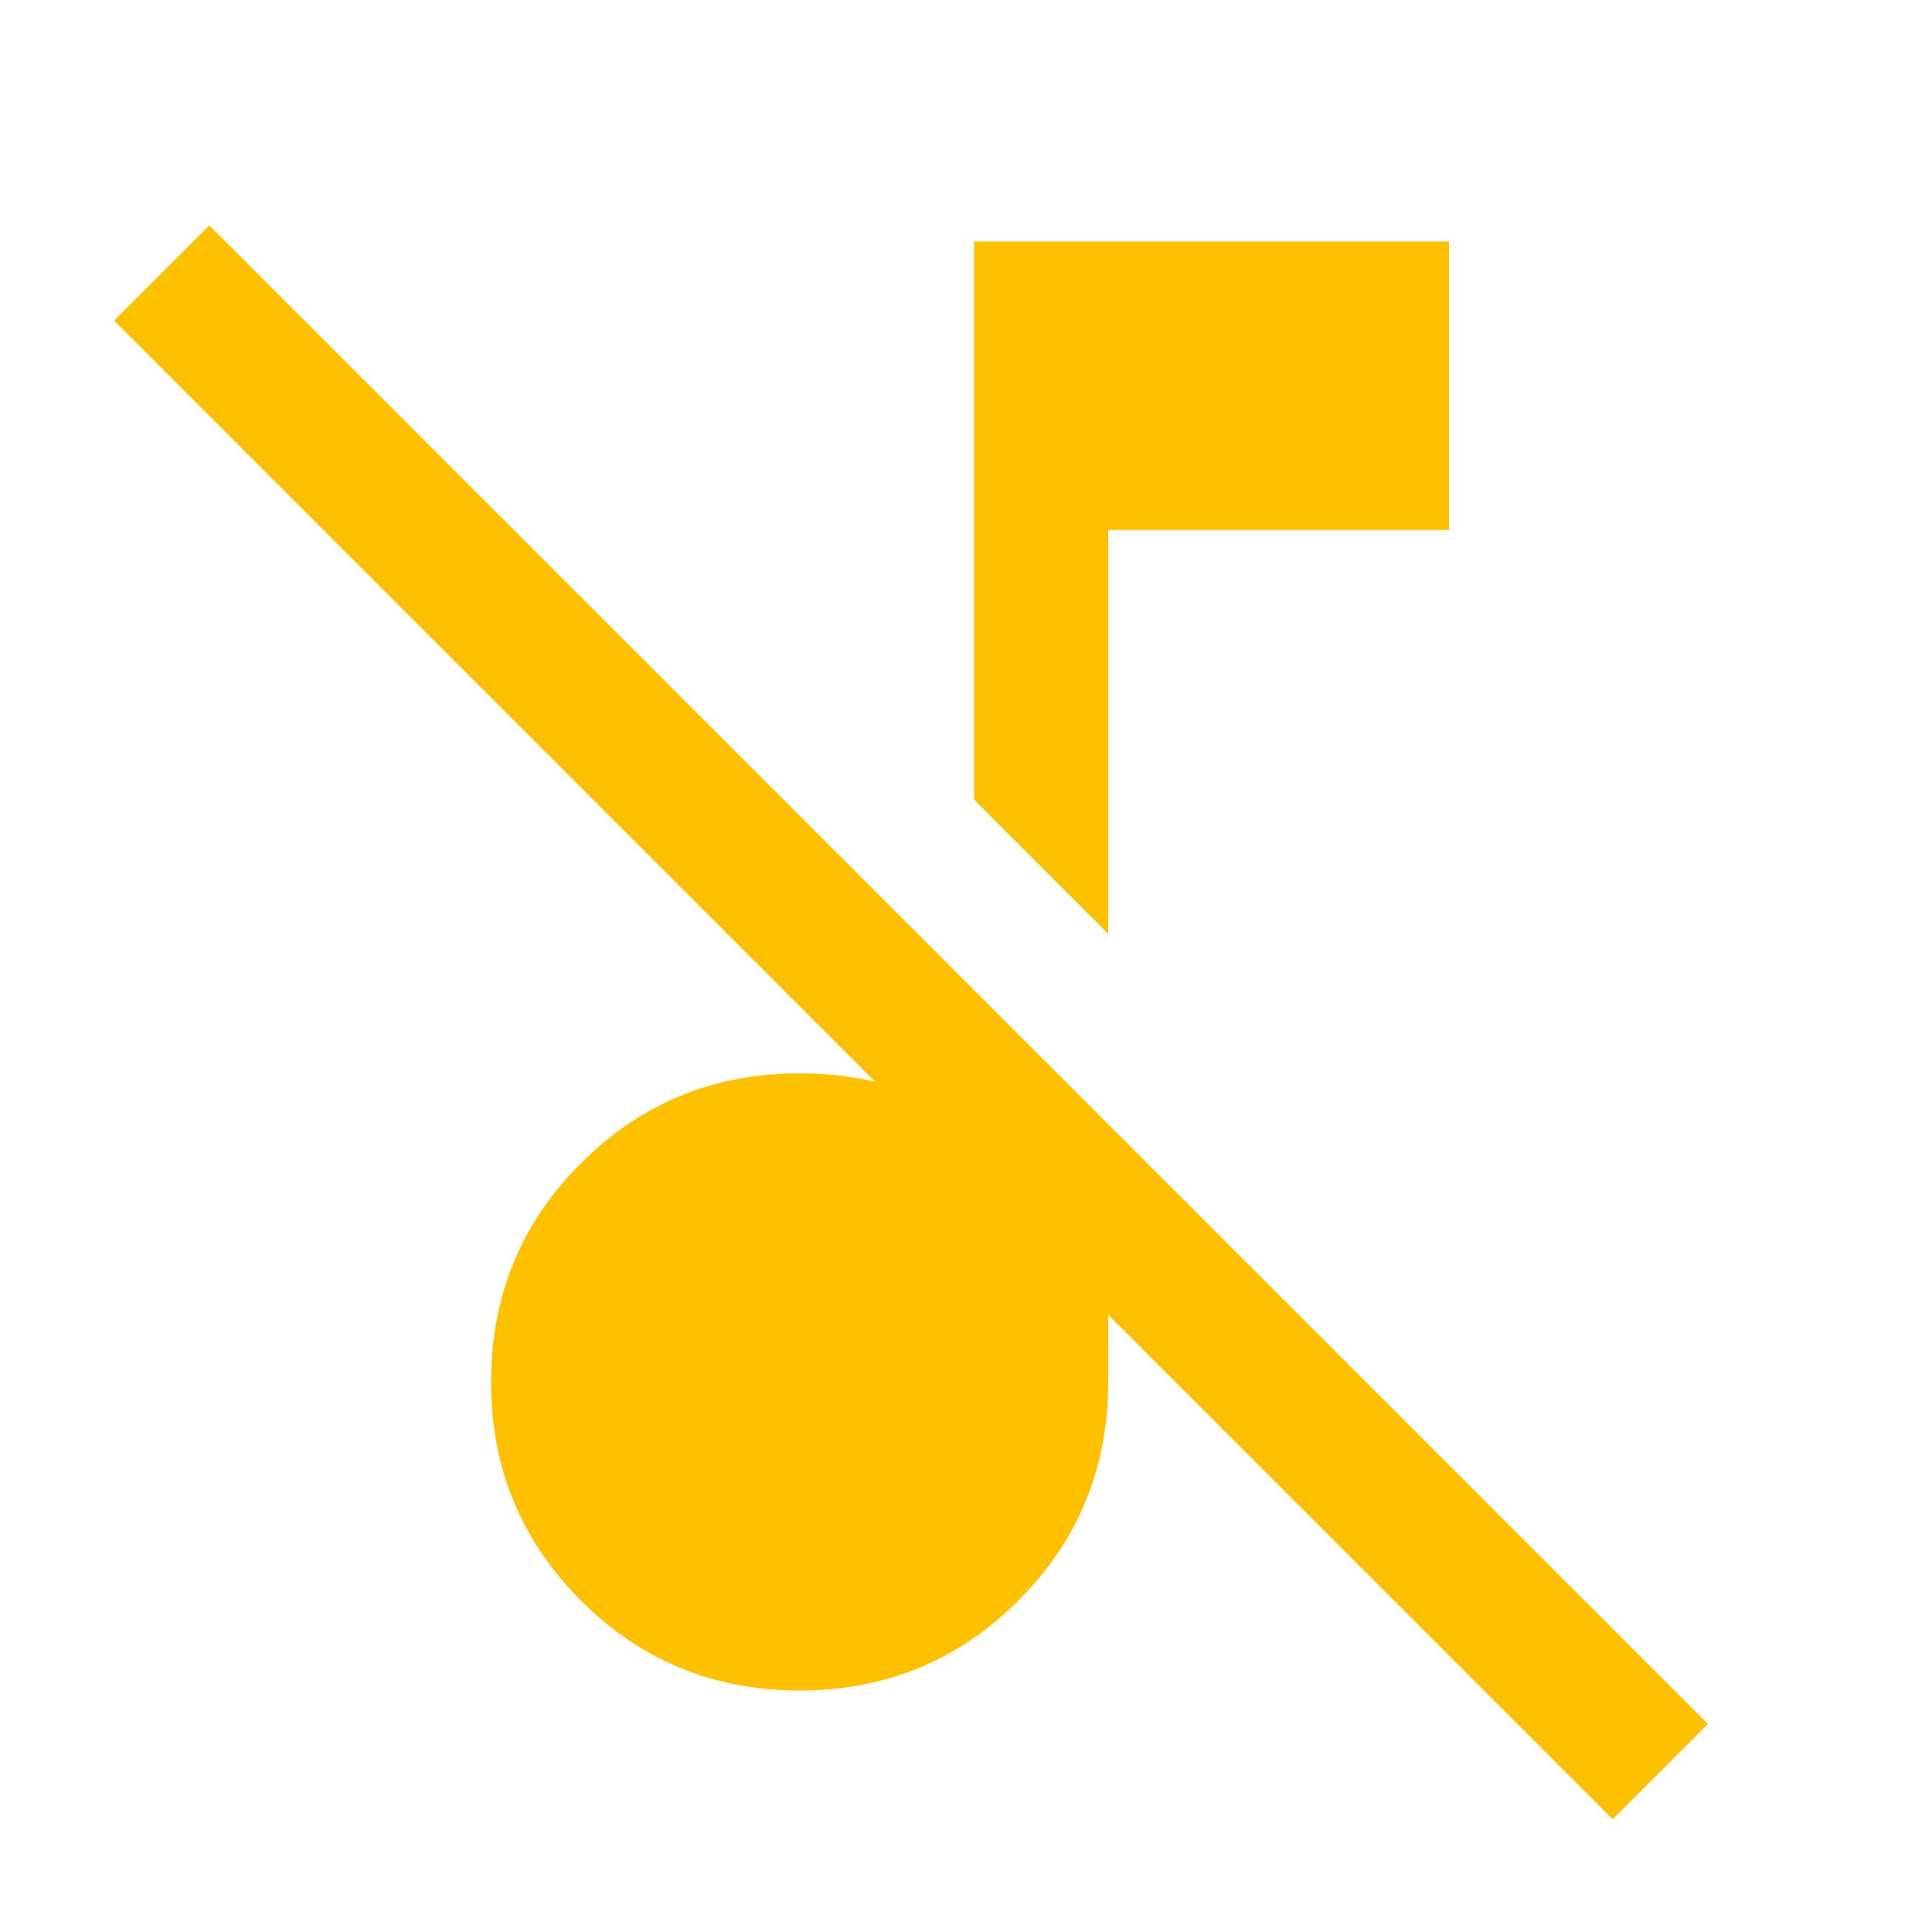 <svg xmlns="http://www.w3.org/2000/svg" height="40px" viewBox="0 -960 960 960" width="40px" fill="#ffc000"><path d="M801.33-56 56.67-800.67 104-848l744.67 744.67L801.33-56ZM550.67-496 484-562.67V-840h236v143.33H550.67V-496ZM397.33-120q-64 0-108.66-44.67Q244-209.33 244-273.33T288.67-382q44.66-44.67 108.66-44.67 26.34 0 47.84 7.17 21.5 7.17 38.83 20.17V-468l66.67 66.67v128q0 64-44.67 108.66Q461.33-120 397.33-120Z"/></svg>